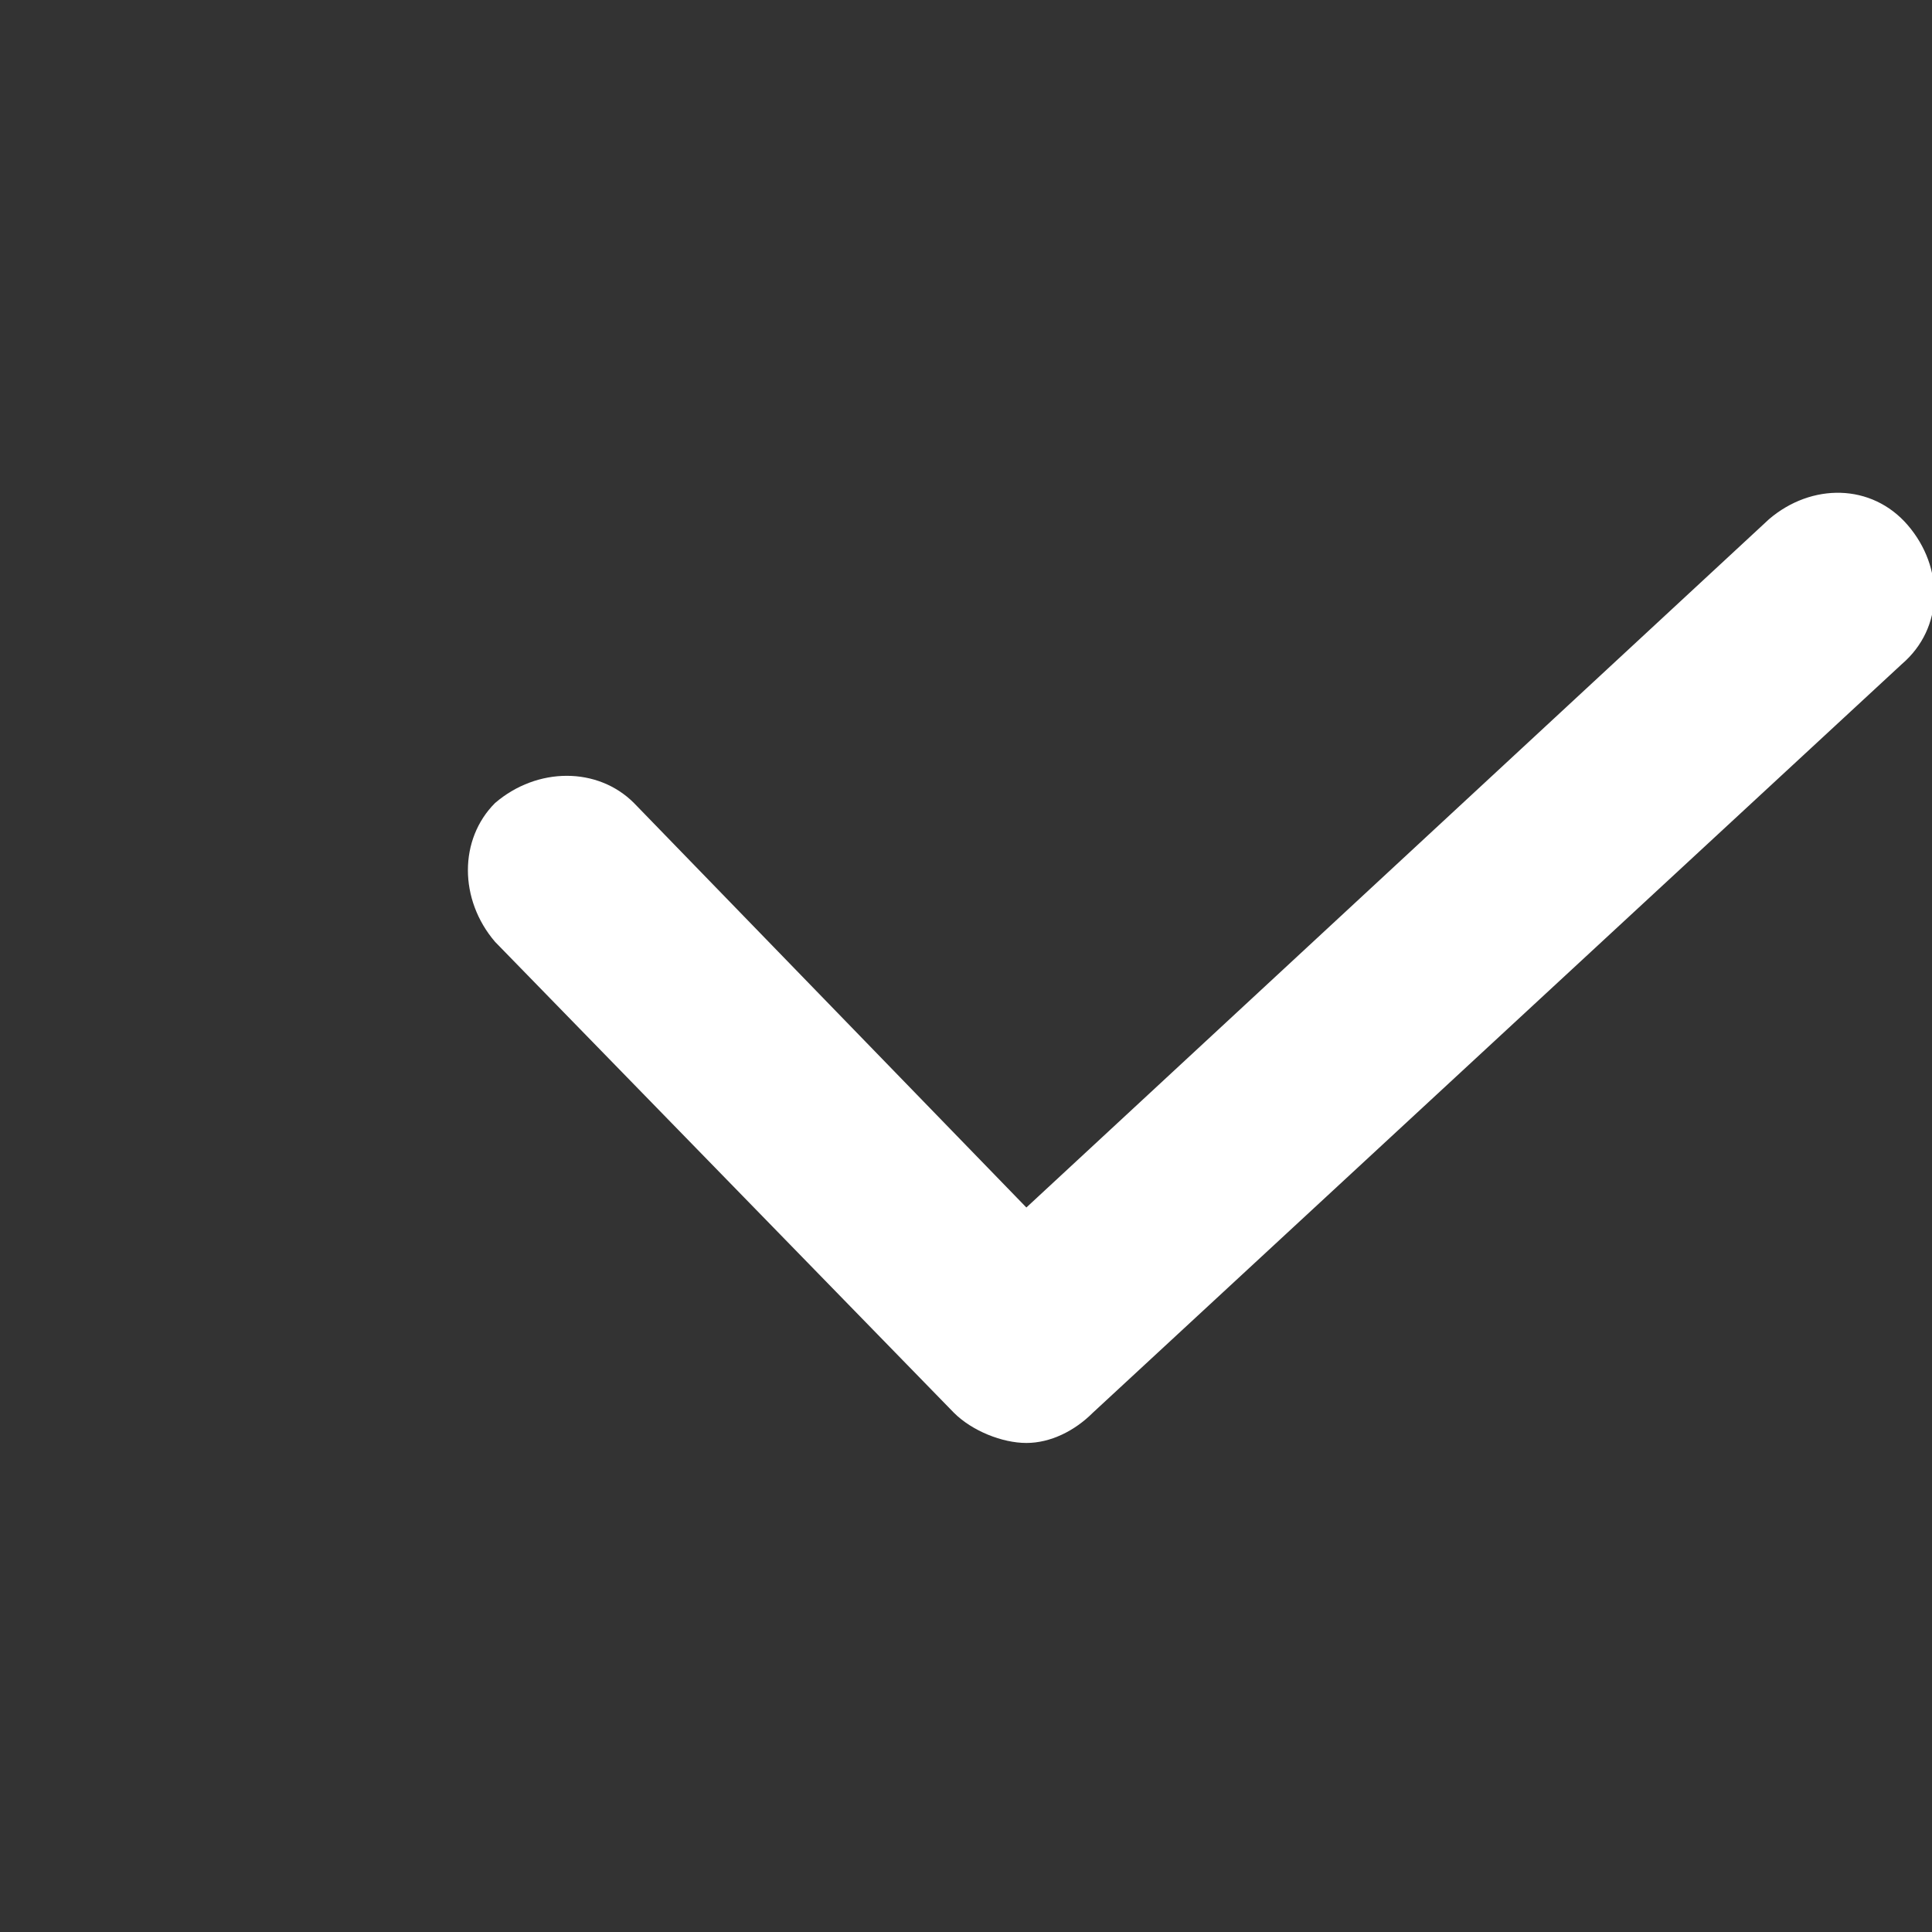 <?xml version="1.0" encoding="utf-8"?>
<!-- Generator: Adobe Illustrator 24.1.1, SVG Export Plug-In . SVG Version: 6.00 Build 0)  -->
<svg version="1.1" id="Layer_1" xmlns="http://www.w3.org/2000/svg" xmlns:xlink="http://www.w3.org/1999/xlink" x="0px" y="0px"
	 viewBox="0 0 32 32" style="enable-background:new 0 0 32 32;" xml:space="preserve">
<rect x="0" y="0" width="32" height="32" fill="#333333" stroke="none"/>
<style type="text/css">
	.st0{fill:#FFFFFF;}
</style>
<g>
	<path class="st0" d="M17,23.9c-0.4,0-0.9-0.2-1.2-0.5l-7.6-7.8c-0.6-0.7-0.6-1.7,0-2.3c0.7-0.6,1.7-0.6,2.3,0L17,20L29.3,8.6
		C30,8,31,8,31.6,8.7s0.6,1.7-0.1,2.3L18.1,23.4C17.8,23.7,17.4,23.9,17,23.9z"/>
</g>
</svg>
